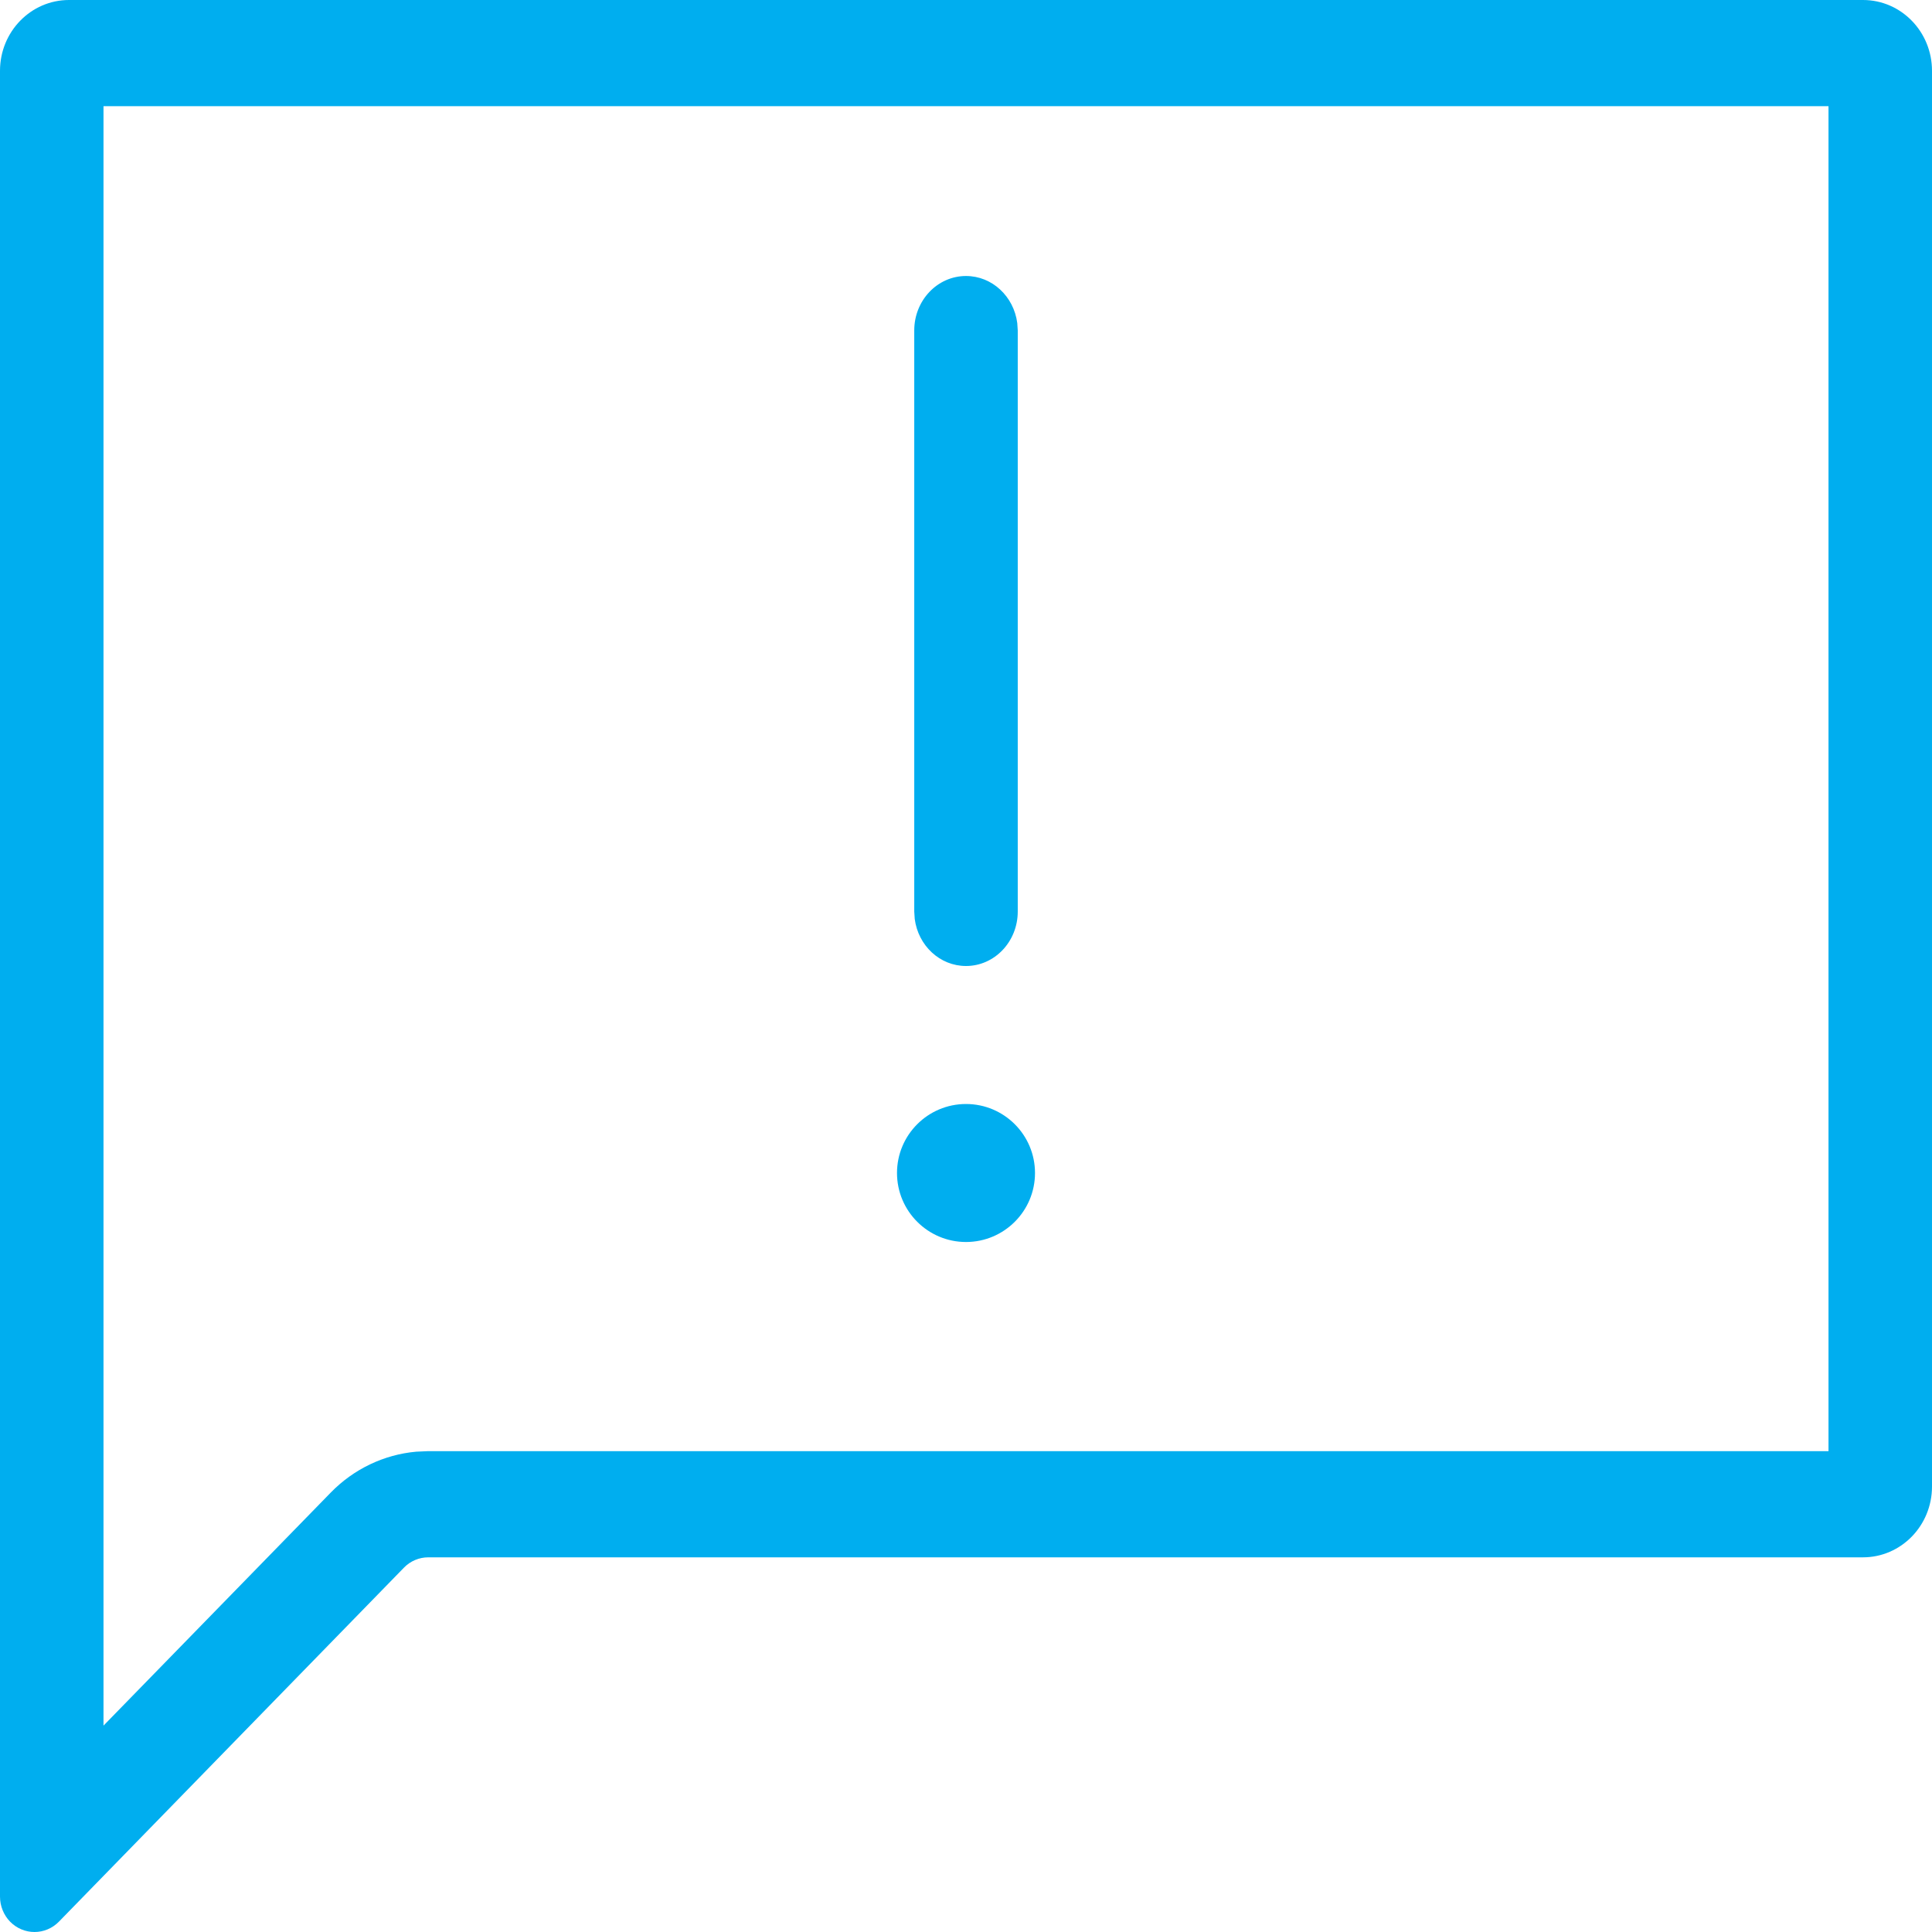 <?xml version="1.0" encoding="UTF-8"?>
<svg width="28px" height="28px" viewBox="0 0 28 28" version="1.1" xmlns="http://www.w3.org/2000/svg" xmlns:xlink="http://www.w3.org/1999/xlink">
    <title>icons/small/report</title>
    <g id="icons/small/report" stroke="none" stroke-width="1" fill="none" fill-rule="evenodd">
        <path d="M27,-5.32907052e-15 C27.552,-5.32907052e-15 28,0.459 28,1.026 L28,21.544 C28,22.111 27.552,22.57 27,22.57 L6.207,22.57 C6.074,22.57 5.947,22.624 5.854,22.72 L0.854,27.85 C0.658,28.05 0.342,28.05 0.146,27.85 C0.053,27.754 0,27.623 0,27.487 L0,1.026 C0,0.459 0.448,-5.32907052e-15 1,-5.32907052e-15 L27,-5.32907052e-15 Z M26.5,1.539 L1.5,1.539 L1.5,25.009 L4.793,21.632 C5.126,21.29 5.565,21.081 6.031,21.039 L6.207,21.031 L26.5,21.031 L26.5,1.539 Z M14,16 C14.552,16 15,16.448 15,17 C15,17.552 14.552,18 14,18 C13.448,18 13,17.552 13,17 C13,16.448 13.448,16 14,16 Z M14,4 C14.38,4 14.693,4.297 14.743,4.682 L14.75,4.789 L14.75,13.211 C14.75,13.647 14.414,14 14,14 C13.62,14 13.307,13.703 13.257,13.318 L13.25,13.211 L13.25,4.789 C13.25,4.353 13.586,4 14,4 Z" id="Shape" fill="#00AEEF" fill-rule="nonzero"></path>
    </g>
</svg>